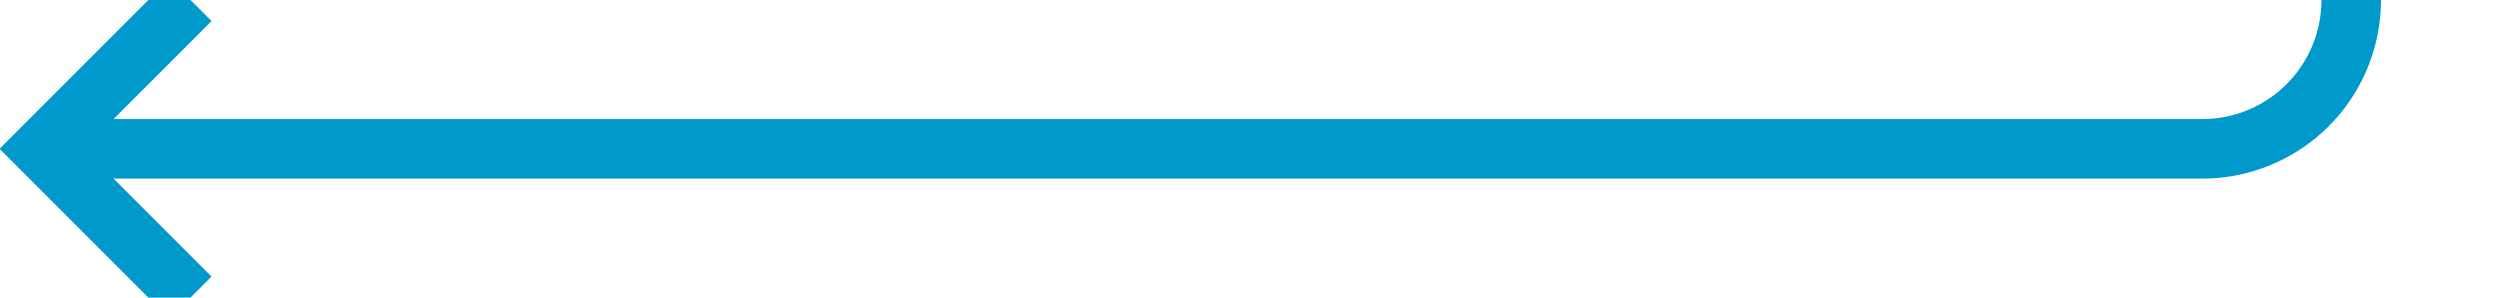 ﻿<?xml version="1.0" encoding="utf-8"?>
<svg version="1.1" xmlns:xlink="http://www.w3.org/1999/xlink" width="84px" height="10px" preserveAspectRatio="xMinYMid meet" viewBox="218 1098  84 8" xmlns="http://www.w3.org/2000/svg">
  <path d="M 297 996  L 297 1097  A 5 5 0 0 1 292 1102 L 220 1102  " stroke-width="2" stroke="#0099cc" fill="none" />
  <path d="M 225.107 1106.293  L 220.814 1102  L 225.107 1097.707  L 223.693 1096.293  L 218.693 1101.293  L 217.986 1102  L 218.693 1102.707  L 223.693 1107.707  L 225.107 1106.293  Z " fill-rule="nonzero" fill="#0099cc" stroke="none" />
</svg>